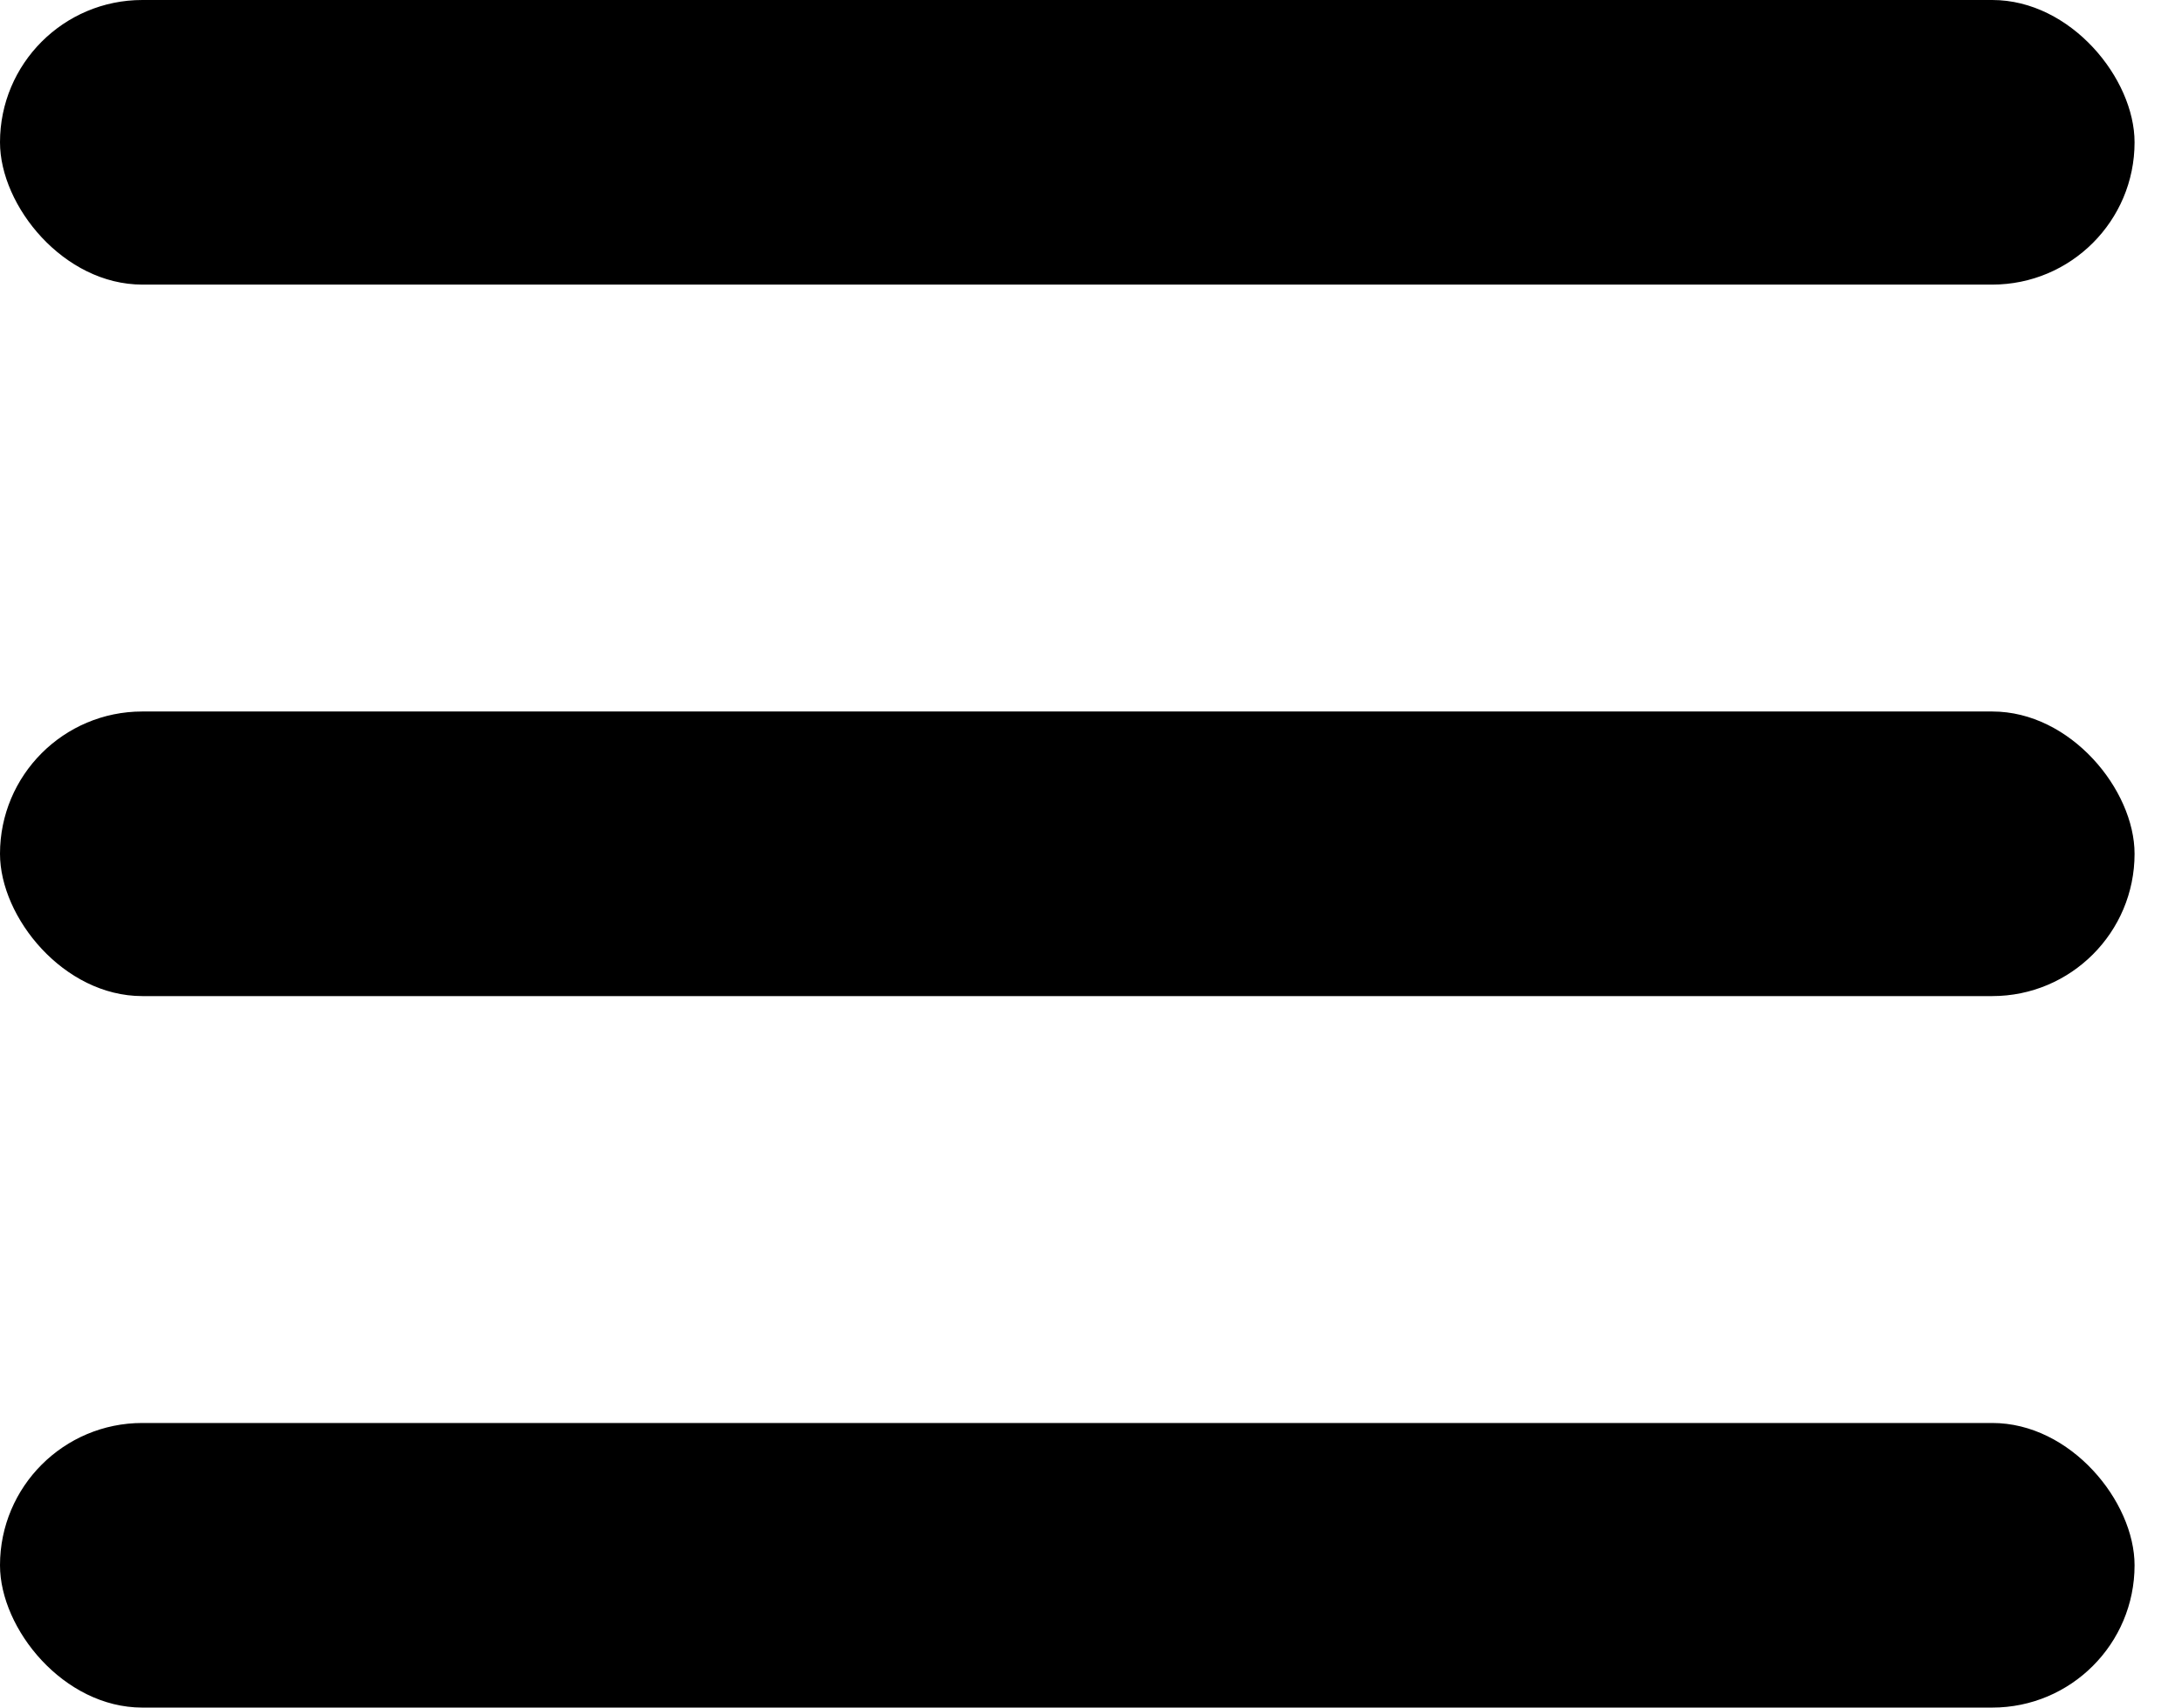 <svg width="23" height="18" viewBox="0 0 23 18" fill="none" xmlns="http://www.w3.org/2000/svg">
<rect width="22.5" height="3" rx="1.5" fill="black"/>
<rect y="7.5" width="22.5" height="3" rx="1.5" fill="black"/>
<rect y="15" width="22.5" height="3" rx="1.5" fill="black"/>
</svg>
